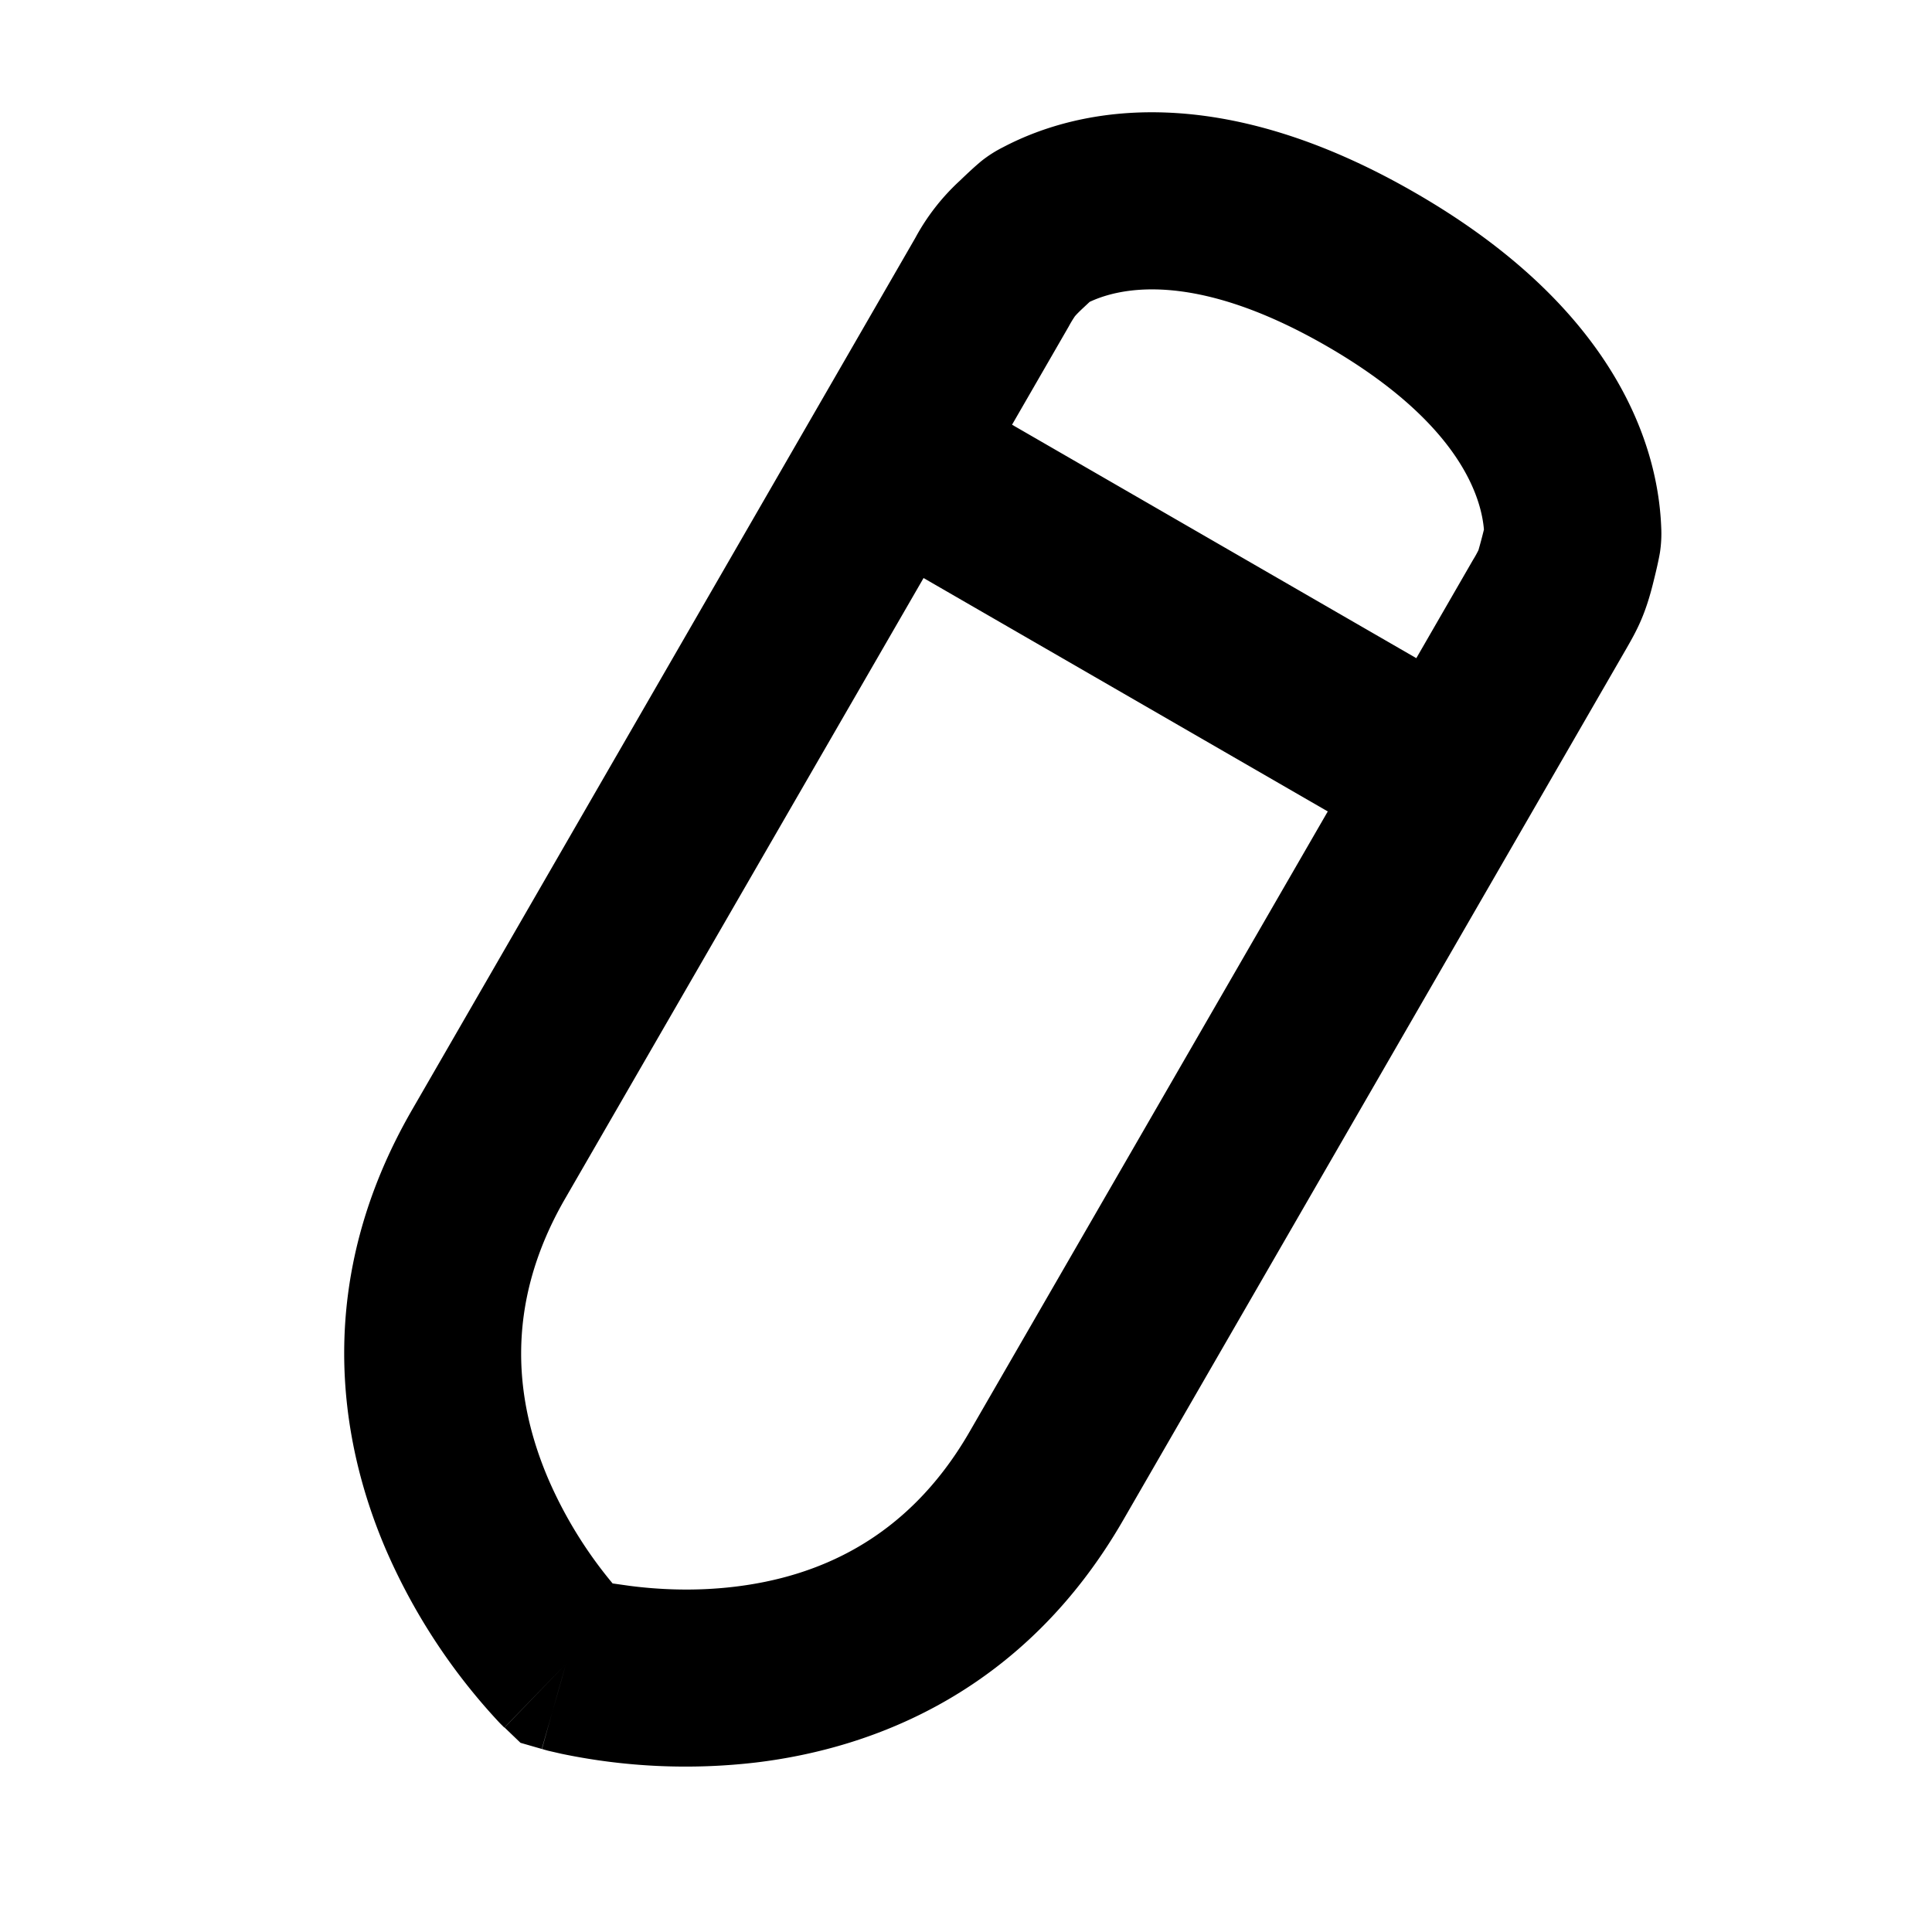 <svg
  xmlns="http://www.w3.org/2000/svg"
  width="12"
  height="12"
  fill="none"
  viewBox="0 0 12 12"
>
  <g clip-path="url(#prefix__clip0_448_48)">
    <path
      fill="currentColor"
      fill-rule="evenodd"
      d="m6.722 1.918.046-.043c.16-.075.623-.215 1.473.275.85.491.961.963.976 1.139a3.287 3.287 0 0 1-.034.128.69.69 0 0 1-.034.061l-.352.61-2.511-1.45.352-.61a.699.699 0 0 1 .036-.06c.001-.002.01-.014.048-.05Zm-.986 1.673L3.51 7.445c-.392.679-.301 1.28-.105 1.74a2.672 2.672 0 0 0 .4.65l.106.015c.17.022.4.036.655.005.496-.06 1.063-.282 1.455-.96L8.247 5.04 5.736 3.59Zm-2.602 7.138.382-.395-.382.396.099.095.132.038.151-.529a57.41 57.41 0 0 0-.15.53h.004l.009.003.025.007.083.019a3.773 3.773 0 0 0 1.21.054c.746-.09 1.67-.45 2.278-1.503l3.127-5.416c.066-.115.118-.21.168-.415.017-.068.031-.128.04-.18a.775.775 0 0 0 .008-.16c-.022-.55-.322-1.38-1.527-2.075C7.586.502 6.718.658 6.231.914A.772.772 0 0 0 6.096 1c-.04.033-.085.075-.136.124a1.358 1.358 0 0 0-.275.354L2.559 6.894C1.95 7.949 2.1 8.929 2.394 9.618a3.77 3.77 0 0 0 .71 1.084l.019.019.006.006.002.002.001.001Z"
      clip-rule="evenodd"
    />
  </g>
  <defs>
    <clipPath id="prefix__clip0_448_48">
      <path fill="#fff" d="M0 0h12v12H0z" />
    </clipPath>
  </defs>
</svg>
